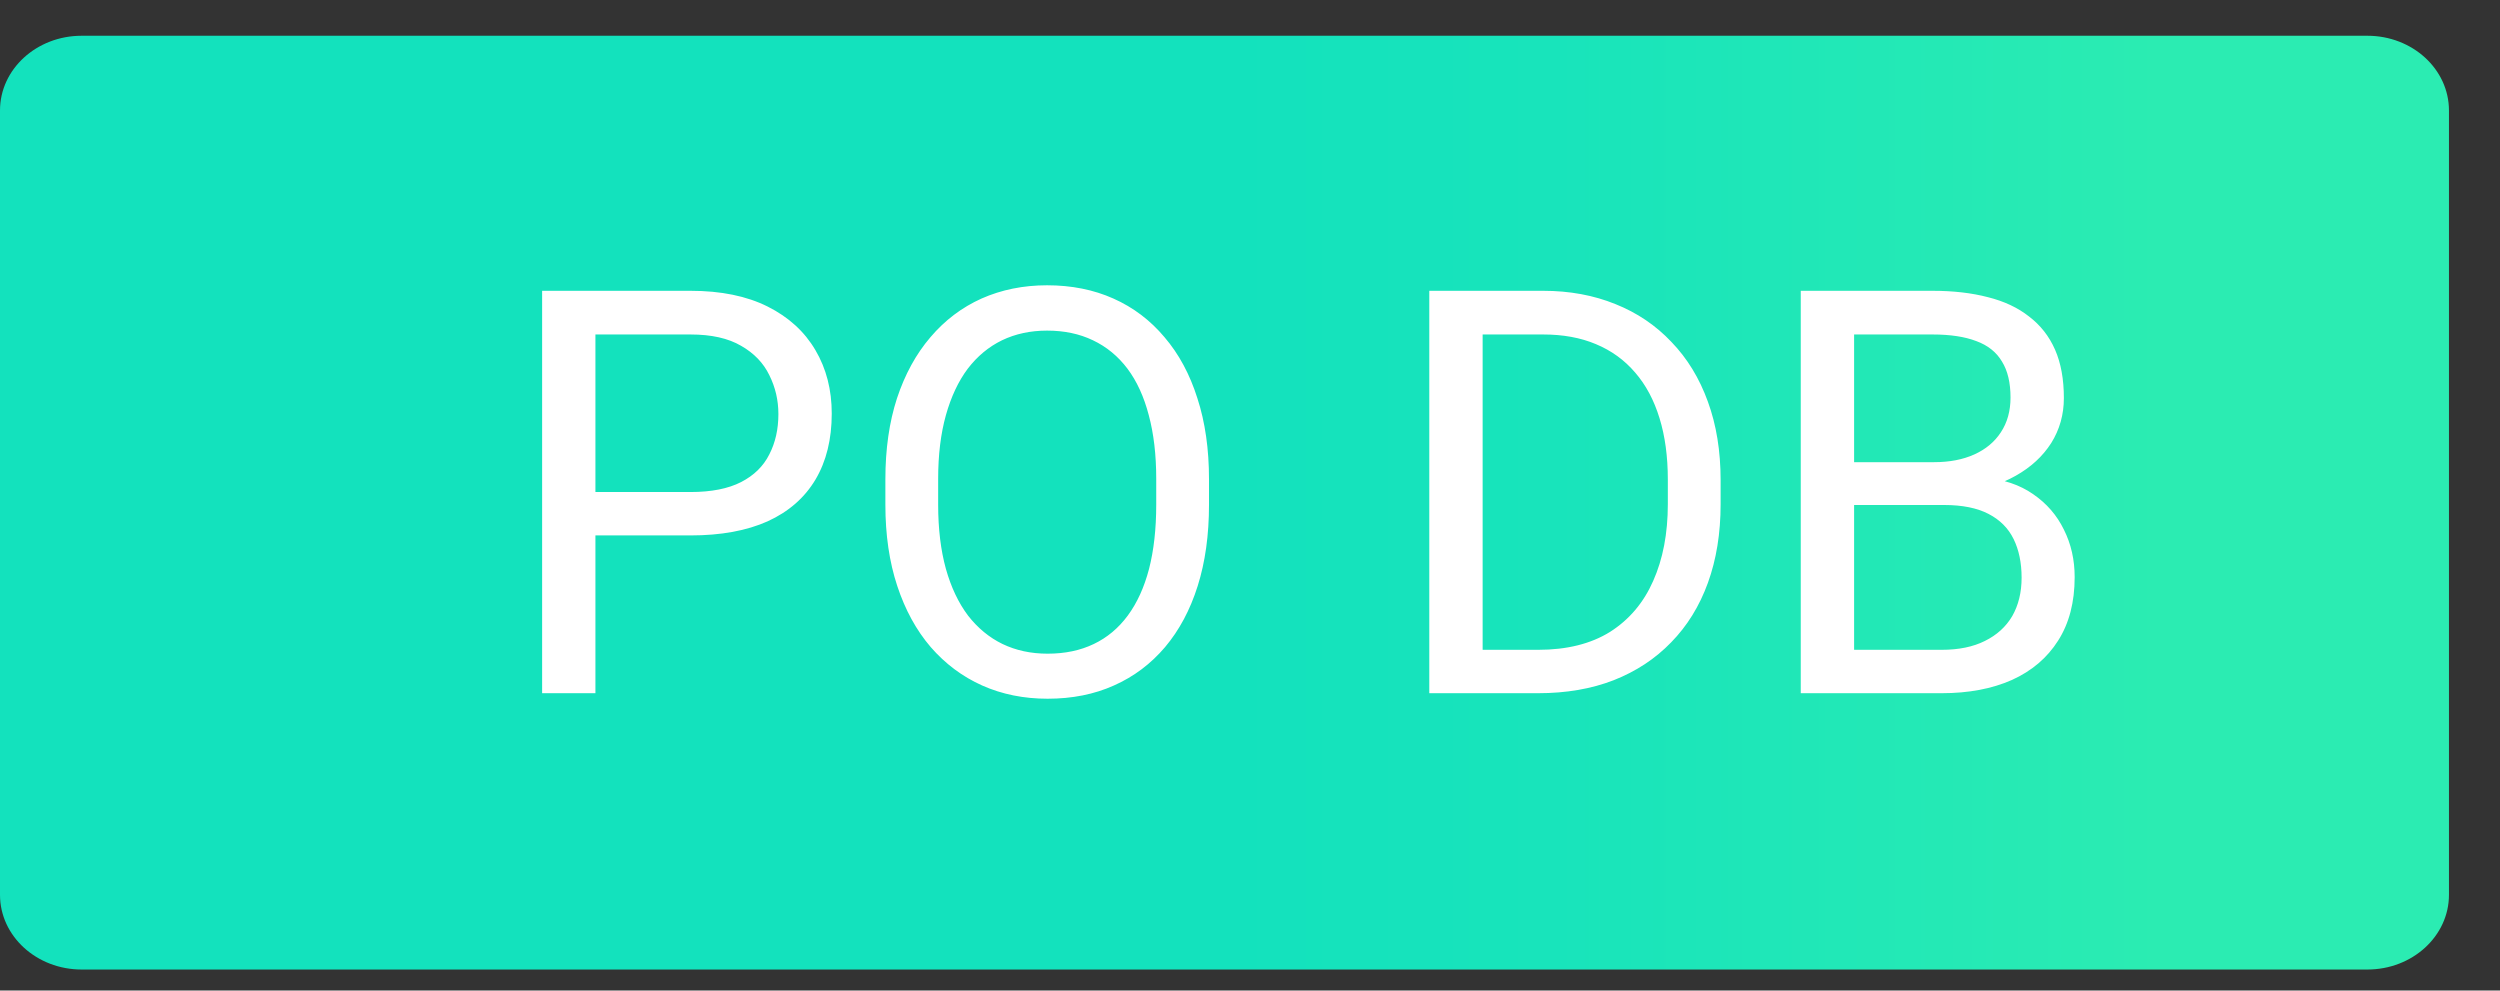 <svg width="53" height="21" viewBox="0 0 53 21" fill="none" xmlns="http://www.w3.org/2000/svg">
<rect x="0" y="0" width="53" height="21" fill="#333333" stroke="none"/>
<path d="M50.188 0.758H1.731C0.775 0.758 0 1.467 0 2.342V18.97C0 19.845 0.775 20.554 1.731 20.554H50.188C51.144 20.554 51.918 19.845 51.918 18.97V2.342C51.918 1.467 51.144 0.758 50.188 0.758Z" fill="url(#paint0_linear_679_4674)"/>
<path d="M14.639 11.351H12.36V10.431H14.639C15.081 10.431 15.438 10.36 15.711 10.22C15.985 10.079 16.184 9.884 16.309 9.634C16.438 9.384 16.502 9.099 16.502 8.778C16.502 8.485 16.438 8.21 16.309 7.952C16.184 7.694 15.985 7.487 15.711 7.331C15.438 7.171 15.081 7.091 14.639 7.091H12.623V14.696H11.493V6.165H14.639C15.284 6.165 15.829 6.276 16.274 6.499C16.719 6.722 17.057 7.03 17.288 7.425C17.518 7.815 17.633 8.263 17.633 8.767C17.633 9.313 17.518 9.78 17.288 10.167C17.057 10.554 16.719 10.849 16.274 11.052C15.829 11.251 15.284 11.351 14.639 11.351ZM25.631 10.161V10.7C25.631 11.341 25.551 11.915 25.391 12.423C25.231 12.931 25 13.362 24.7 13.718C24.399 14.073 24.038 14.345 23.616 14.532C23.198 14.72 22.729 14.813 22.209 14.813C21.706 14.813 21.243 14.72 20.821 14.532C20.403 14.345 20.04 14.073 19.731 13.718C19.426 13.362 19.19 12.931 19.022 12.423C18.854 11.915 18.77 11.341 18.77 10.7V10.161C18.77 9.521 18.852 8.948 19.016 8.444C19.184 7.937 19.42 7.505 19.725 7.149C20.03 6.79 20.391 6.517 20.809 6.329C21.231 6.142 21.694 6.048 22.198 6.048C22.717 6.048 23.186 6.142 23.604 6.329C24.026 6.517 24.387 6.79 24.688 7.149C24.993 7.505 25.225 7.937 25.385 8.444C25.549 8.948 25.631 9.521 25.631 10.161ZM24.512 10.7V10.149C24.512 9.642 24.459 9.192 24.354 8.802C24.252 8.411 24.102 8.083 23.903 7.817C23.703 7.552 23.459 7.351 23.17 7.214C22.885 7.077 22.561 7.009 22.198 7.009C21.846 7.009 21.528 7.077 21.243 7.214C20.961 7.351 20.719 7.552 20.516 7.817C20.317 8.083 20.163 8.411 20.053 8.802C19.944 9.192 19.889 9.642 19.889 10.149V10.7C19.889 11.212 19.944 11.665 20.053 12.06C20.163 12.45 20.319 12.78 20.522 13.05C20.729 13.315 20.973 13.517 21.254 13.653C21.54 13.79 21.858 13.858 22.209 13.858C22.577 13.858 22.903 13.79 23.188 13.653C23.473 13.517 23.713 13.315 23.909 13.05C24.108 12.78 24.258 12.45 24.36 12.06C24.461 11.665 24.512 11.212 24.512 10.7ZM32.61 14.696H30.828L30.84 13.776H32.61C33.219 13.776 33.727 13.649 34.133 13.396C34.539 13.138 34.844 12.778 35.047 12.317C35.254 11.852 35.358 11.31 35.358 10.688V10.167C35.358 9.679 35.299 9.245 35.182 8.866C35.065 8.483 34.893 8.161 34.666 7.899C34.44 7.634 34.163 7.433 33.834 7.296C33.51 7.159 33.137 7.091 32.715 7.091H30.793V6.165H32.715C33.274 6.165 33.784 6.259 34.245 6.446C34.706 6.63 35.102 6.897 35.434 7.249C35.77 7.597 36.028 8.019 36.207 8.515C36.387 9.007 36.477 9.562 36.477 10.179V10.688C36.477 11.306 36.387 11.862 36.207 12.358C36.028 12.851 35.768 13.271 35.428 13.618C35.092 13.966 34.686 14.233 34.209 14.421C33.737 14.604 33.203 14.696 32.61 14.696ZM31.432 6.165V14.696H30.301V6.165H31.432ZM41.217 10.706H39.055L39.043 9.798H41.006C41.331 9.798 41.614 9.743 41.856 9.634C42.098 9.524 42.286 9.368 42.418 9.165C42.555 8.958 42.623 8.712 42.623 8.427C42.623 8.114 42.563 7.86 42.442 7.665C42.325 7.466 42.143 7.321 41.897 7.231C41.655 7.138 41.346 7.091 40.971 7.091H39.307V14.696H38.176V6.165H40.971C41.409 6.165 41.799 6.21 42.143 6.3C42.487 6.386 42.778 6.522 43.016 6.71C43.258 6.894 43.442 7.128 43.567 7.413C43.692 7.698 43.754 8.04 43.754 8.438C43.754 8.79 43.664 9.108 43.485 9.394C43.305 9.675 43.055 9.905 42.735 10.085C42.418 10.265 42.047 10.38 41.621 10.431L41.217 10.706ZM41.164 14.696H38.61L39.248 13.776H41.164C41.524 13.776 41.828 13.714 42.078 13.589C42.332 13.464 42.526 13.288 42.659 13.062C42.791 12.831 42.858 12.56 42.858 12.247C42.858 11.931 42.801 11.657 42.688 11.427C42.575 11.196 42.397 11.019 42.155 10.894C41.913 10.769 41.6 10.706 41.217 10.706H39.606L39.618 9.798H41.821L42.061 10.126C42.471 10.161 42.819 10.278 43.104 10.477C43.389 10.673 43.606 10.923 43.754 11.227C43.907 11.532 43.983 11.868 43.983 12.235C43.983 12.767 43.866 13.216 43.631 13.583C43.401 13.946 43.075 14.224 42.653 14.415C42.231 14.602 41.735 14.696 41.164 14.696Z" fill="white"/>
<defs>
<linearGradient id="paint0_linear_679_4674" x1="45.844" y1="20.554" x2="25.959" y2="20.554" gradientUnits="userSpaceOnUse">
<stop stop-color="#2BECB2"/>
<stop offset="0.652" stop-color="#18E4BB"/>
<stop offset="1" stop-color="#13E2BD"/>
</linearGradient>
</defs>
</svg>
